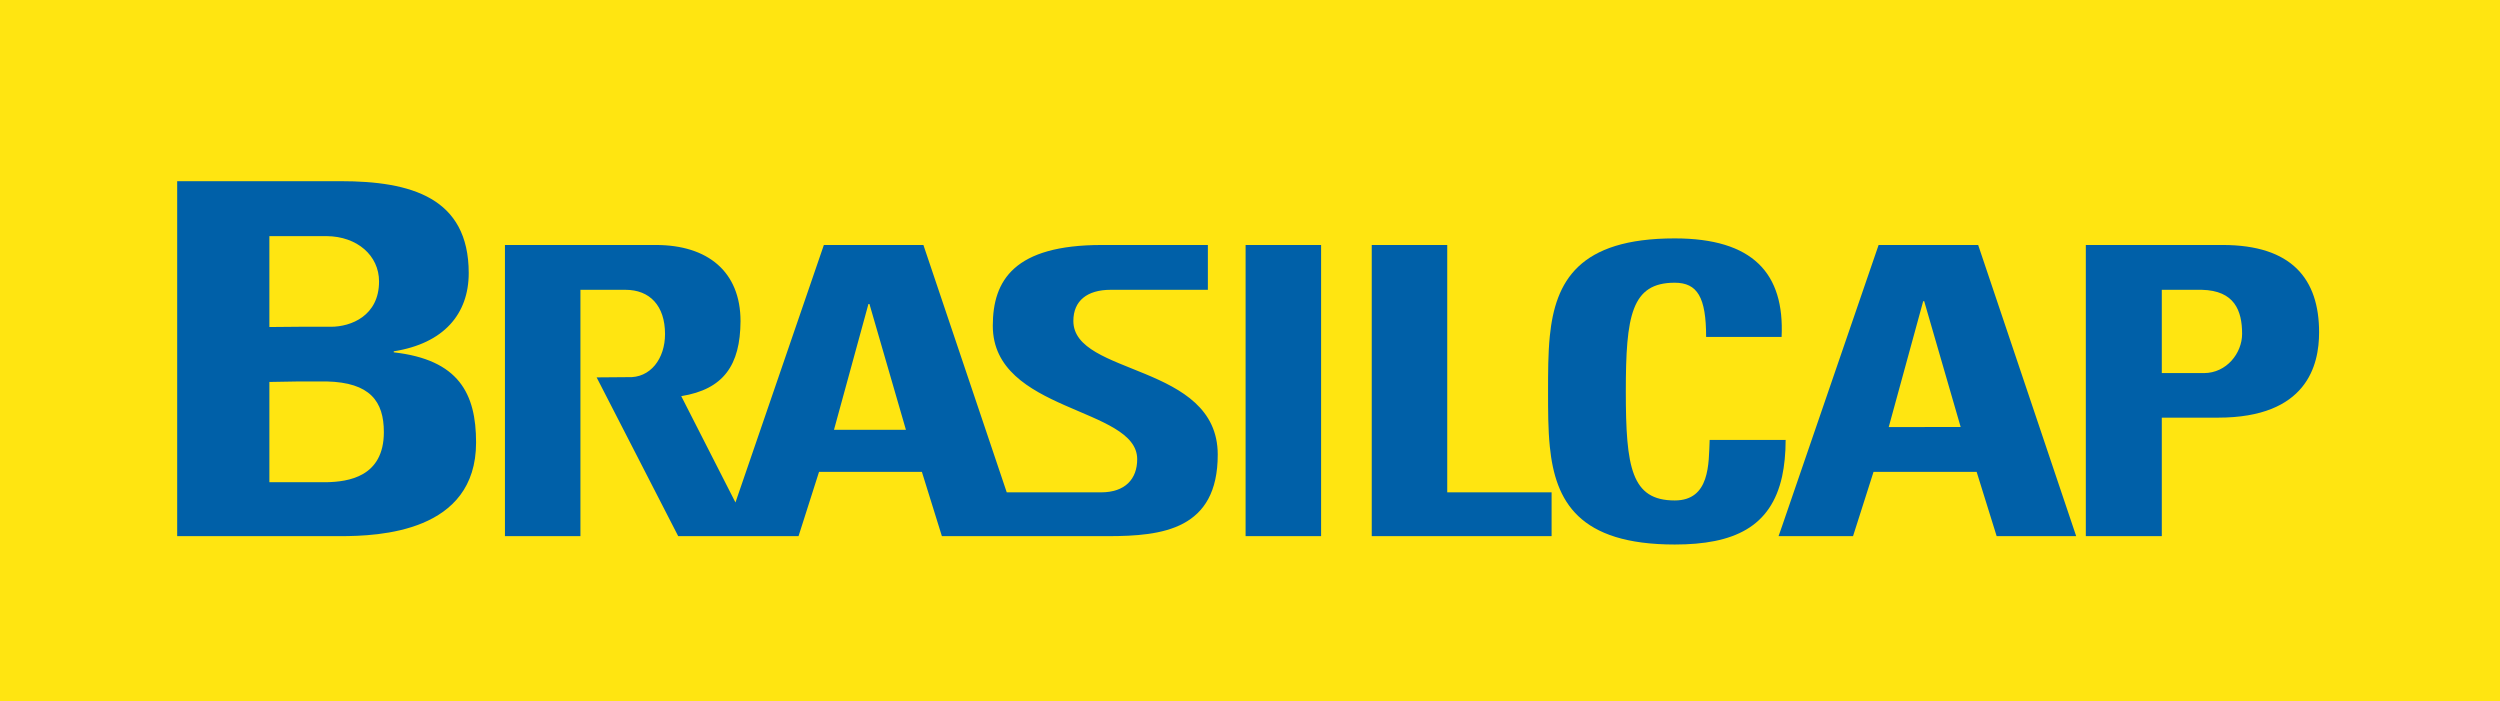 <svg xmlns="http://www.w3.org/2000/svg" xmlns:xlink="http://www.w3.org/1999/xlink" width="221" height="62" viewBox="0 0 221 62">
    <defs>
        <path id="a" d="M0 62h220.805V.367H0z"/>
    </defs>
    <g fill="none" fill-rule="evenodd">
        <path fill="#FFE511" d="M0 62h221V0H0z"/>
        <path fill="#0060A8" d="M76.904 37.995h-3.18l3.046-11.123h.09l.044.156 3.18 10.967h-3.18zm17.981-9.624c0-1.79 1.232-2.752 3.291-2.752h8.6v-3.962h-9.383c-7.725 0-9.63 3.11-9.63 7.14 0 7.676 12.765 7.162 12.765 11.795 0 1.745-1.053 2.932-3.202 2.932h-8.33l-7.367-21.867h-8.8l-7.815 22.762-4.792-9.4c3.74-.605 5.217-2.73 5.24-6.625 0-4.388-2.911-6.737-7.479-6.737H44.637v25.739h6.673V25.619h3.986c2.127 0 3.493 1.387 3.493 3.916 0 2.149-1.276 3.917-3.314 3.805l-2.732.022 7.21 14.034H70.59l1.813-5.685H81.494l1.769 5.685H97.93c4.837 0 9.718-.582 9.718-7.207 0-8.102-12.763-6.939-12.763-11.818zM28.873 42.628h-5.06v-8.863l2.597-.045h2.463c3.852.09 5.06 1.769 5.06 4.477 0 3.984-3.179 4.387-5.06 4.431zm-5.06-21.755h5.06c2.71.023 4.635 1.723 4.635 4.007 0 3.044-2.485 4.006-4.254 4.006H26.41l-2.597.023v-8.036zm10.994 10.274v-.09c4.411-.694 6.628-3.29 6.628-6.916 0-6.692-5.128-8.125-11.33-8.125H15.663v31.38H30.06c3.448 0 12.025-.336 12.025-8.281 0-4.32-1.523-7.319-7.278-7.968zM194.82 32.982H191.103v-7.363h3.539c2.887.067 3.56 1.835 3.56 3.894 0 1.7-1.367 3.469-3.382 3.469m1.657-11.325H184.386v25.739h6.717V36.92h4.971c7.86 0 8.934-4.633 8.934-7.542 0-4.723-2.418-7.722-8.53-7.722"/>
        <mask id="b" fill="#fff">
            <use xlink:href="#a"/>
        </mask>
        <path fill="#0060A8" d="M110.11 47.396h6.675v-25.74h-6.674zM170.144 37.75h-3.18l3.046-11.125h.09l.044.157 3.18 10.967h-3.18zm0-16.093h-4.075L157.538 46.5l-.314.895h6.584l1.813-5.685h9.113l1.77 5.685h7.03l-8.665-25.74h-4.725zM157.85 38.89h-6.716c-.09 2.082.044 5.35-3.09 5.35-3.83 0-4.322-2.91-4.322-9.624 0-6.715.492-9.624 4.322-9.624 2.015 0 2.777 1.297 2.777 4.79h6.672c.268-5.619-2.53-8.708-9.45-8.708-8.486 0-10.546 3.783-11.038 8.618-.157 1.567-.157 3.245-.157 4.924 0 1.678 0 3.335.157 4.88.492 4.834 2.552 8.639 11.039 8.639 5.238 0 8.508-1.545 9.494-6.021.2-.94.313-2.015.313-3.223M127.936 43.524V21.657h-6.674v25.739H137.161v-3.872h-.156z" mask="url(#b)"/>
    </g>
</svg>
